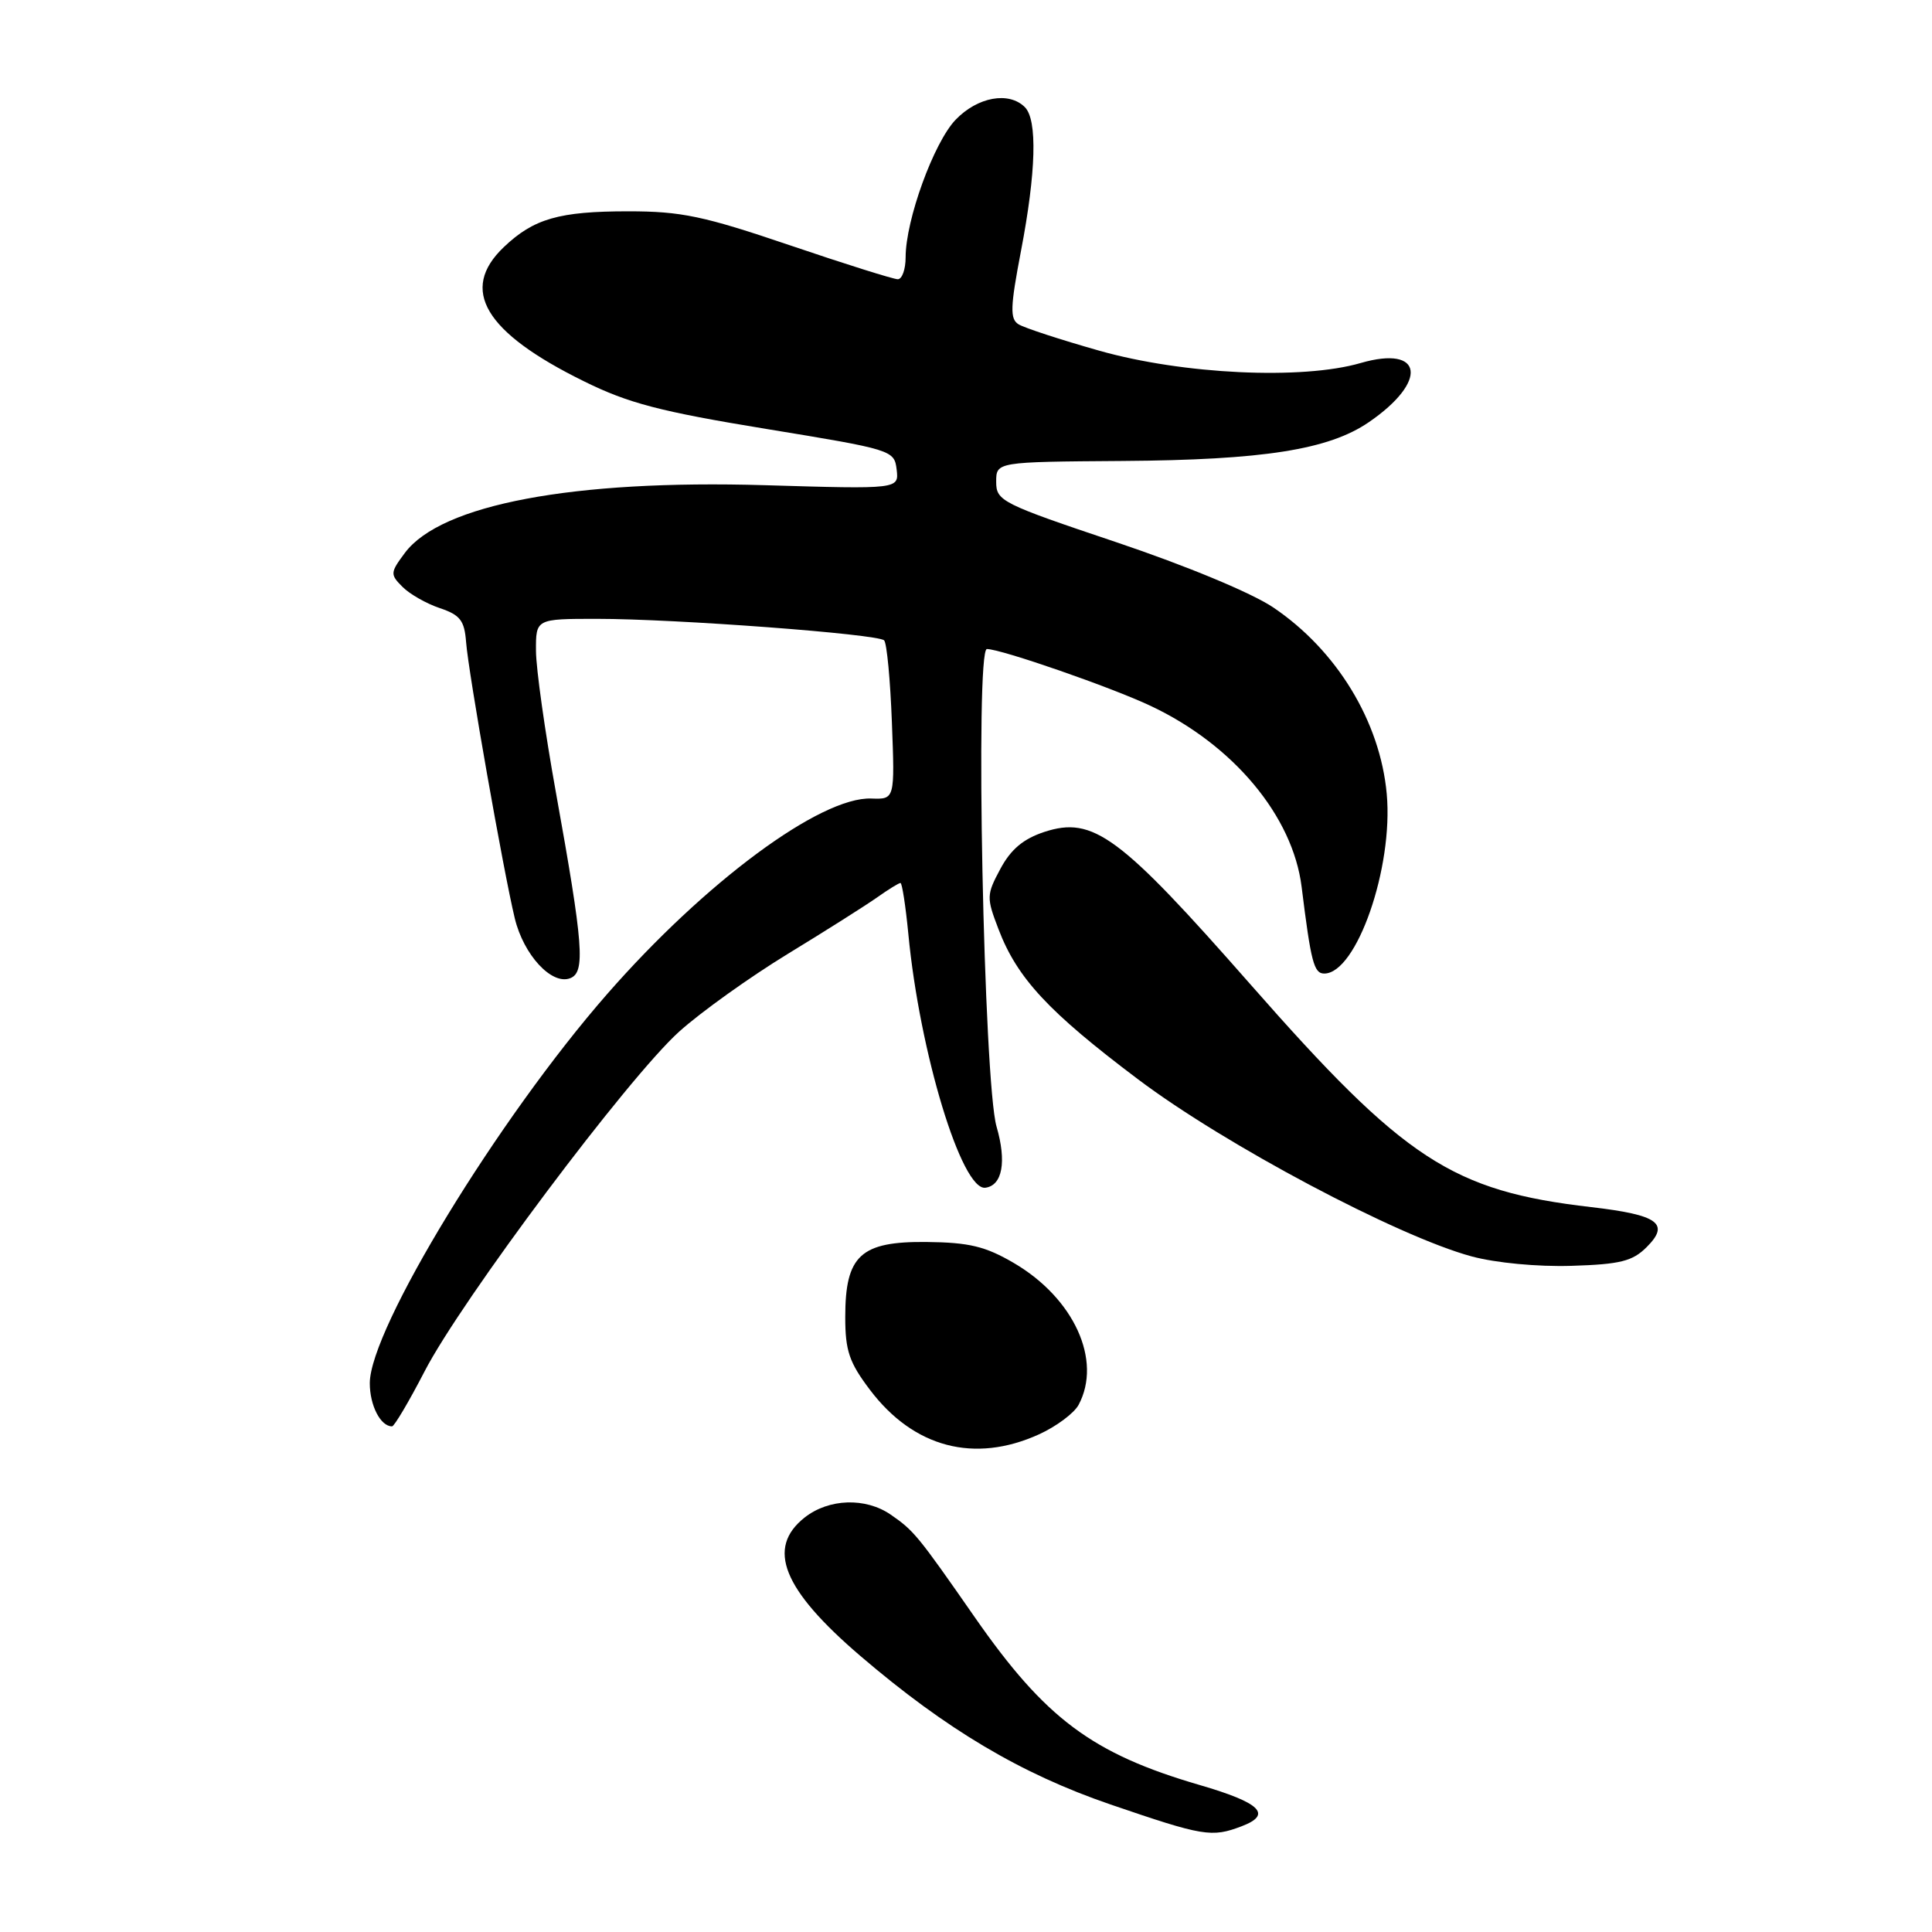 <?xml version="1.0" encoding="UTF-8" standalone="no"?>
<!DOCTYPE svg PUBLIC "-//W3C//DTD SVG 1.1//EN" "http://www.w3.org/Graphics/SVG/1.1/DTD/svg11.dtd" >
<svg xmlns="http://www.w3.org/2000/svg" xmlns:xlink="http://www.w3.org/1999/xlink" version="1.1" viewBox="0 0 256 256">
 <g >
 <path fill="currentColor"
d=" M 164.52 241.99 C 168.63 240.43 167.05 238.88 158.95 236.52 C 144.72 232.37 138.52 227.74 129.16 214.29 C 121.62 203.45 121.10 202.82 118.03 200.70 C 114.69 198.40 109.83 198.56 106.63 201.07 C 101.50 205.12 103.70 210.60 114.00 219.42 C 125.37 229.15 135.28 235.04 147.14 239.10 C 159.47 243.32 160.55 243.50 164.52 241.99 Z  M 137.67 190.06 C 139.96 189.02 142.32 187.26 142.92 186.15 C 146.07 180.26 142.31 172.03 134.35 167.36 C 130.57 165.15 128.44 164.63 122.78 164.57 C 114.02 164.48 112.00 166.35 112.00 174.53 C 112.00 178.99 112.53 180.54 115.28 184.17 C 121.07 191.82 129.12 193.94 137.67 190.06 Z  M 56.24 181.75 C 61.10 172.31 83.25 142.76 90.00 136.69 C 92.89 134.09 99.37 129.46 104.38 126.40 C 109.40 123.34 114.72 119.97 116.21 118.92 C 117.70 117.86 119.10 117.00 119.32 117.00 C 119.53 117.00 120.00 120.04 120.36 123.75 C 121.85 139.43 127.43 157.81 130.57 157.38 C 132.82 157.08 133.40 153.94 132.05 149.29 C 130.35 143.45 129.19 86.00 130.77 86.00 C 132.65 86.00 147.32 91.09 152.50 93.55 C 163.45 98.72 171.30 108.15 172.47 117.50 C 173.71 127.50 174.10 129.00 175.47 129.00 C 179.75 129.00 184.64 114.95 183.75 105.20 C 182.88 95.61 177.13 86.16 168.70 80.48 C 165.82 78.55 157.23 74.98 147.90 71.84 C 132.71 66.74 132.00 66.38 132.00 63.85 C 132.00 61.20 132.00 61.20 148.75 61.08 C 167.40 60.95 176.06 59.59 181.38 55.94 C 189.26 50.54 188.60 45.70 180.30 48.10 C 172.54 50.36 156.72 49.61 145.63 46.46 C 140.51 45.01 135.71 43.44 134.96 42.97 C 133.81 42.26 133.86 40.70 135.29 33.23 C 137.29 22.79 137.48 15.88 135.80 14.20 C 133.68 12.08 129.53 12.84 126.62 15.87 C 123.73 18.89 120.00 29.15 120.00 34.09 C 120.00 35.69 119.53 37.00 118.96 37.00 C 118.39 37.00 111.96 34.98 104.66 32.50 C 93.23 28.62 90.27 28.00 83.26 28.00 C 74.09 28.00 70.71 28.97 66.75 32.75 C 60.84 38.39 64.21 44.04 77.35 50.51 C 83.25 53.43 87.46 54.53 101.50 56.83 C 118.23 59.57 118.50 59.65 118.81 62.21 C 119.12 64.82 119.12 64.82 101.31 64.29 C 75.96 63.54 58.44 66.84 53.65 73.26 C 51.70 75.88 51.68 76.11 53.33 77.76 C 54.28 78.72 56.51 79.99 58.28 80.58 C 60.98 81.49 61.54 82.22 61.76 85.08 C 62.05 89.04 66.72 115.52 68.21 121.68 C 69.38 126.53 73.10 130.56 75.55 129.62 C 77.59 128.84 77.31 125.25 73.66 105.00 C 72.22 97.03 71.03 88.59 71.02 86.25 C 71.00 82.00 71.00 82.00 79.10 82.00 C 89.53 82.00 116.30 84.01 117.15 84.85 C 117.51 85.21 117.97 90.10 118.18 95.71 C 118.57 105.92 118.57 105.92 115.46 105.81 C 108.73 105.55 93.42 116.88 80.44 131.73 C 66.01 148.23 49.00 176.12 49.00 183.28 C 49.00 186.24 50.43 189.01 51.95 189.00 C 52.25 188.99 54.18 185.73 56.24 181.75 Z  M 218.19 165.25 C 221.32 162.13 219.73 160.98 210.85 159.95 C 192.41 157.81 186.15 153.73 165.72 130.47 C 148.35 110.70 144.86 108.12 138.39 110.23 C 135.60 111.15 133.95 112.53 132.56 115.12 C 130.71 118.57 130.70 118.93 132.31 123.13 C 134.79 129.63 138.93 134.08 150.82 143.03 C 162.27 151.66 185.19 163.83 195.00 166.48 C 198.19 167.34 203.74 167.87 208.23 167.73 C 214.70 167.53 216.32 167.12 218.19 165.25 Z "/>
</g>
</svg>